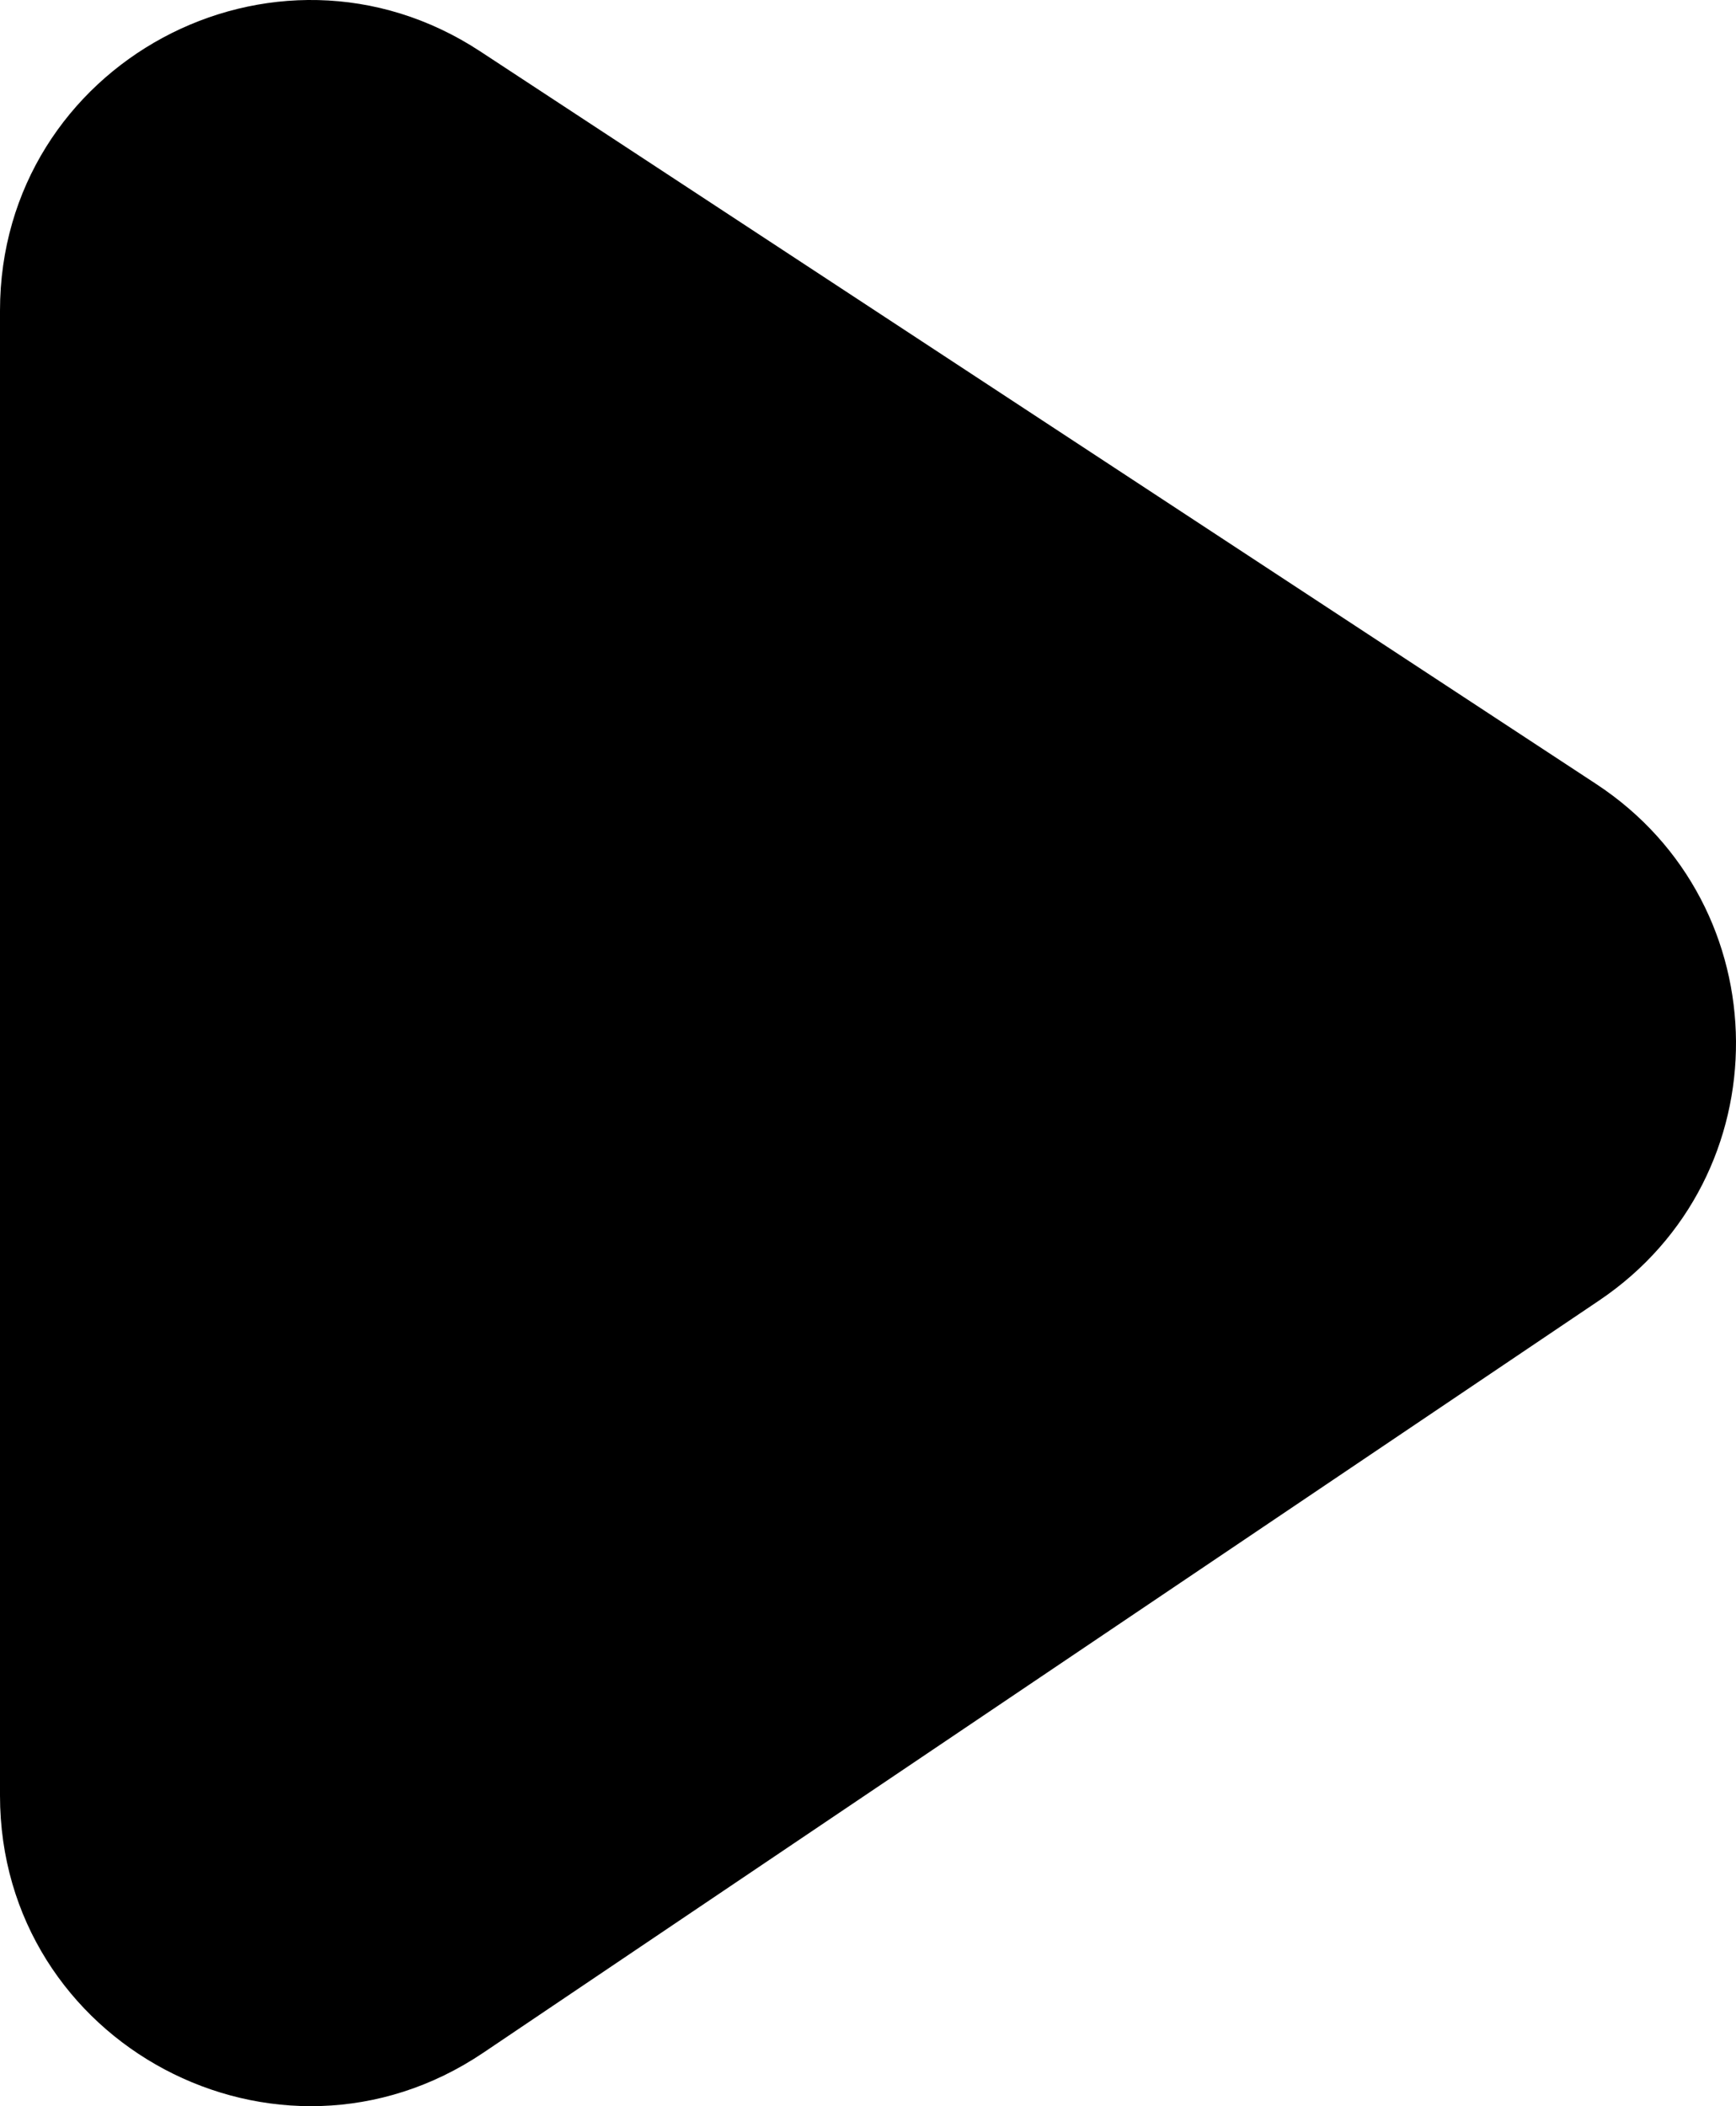 <?xml version="1.0" encoding="UTF-8"?>
<svg id="katman_2" data-name="katman 2" xmlns="http://www.w3.org/2000/svg" viewBox="0 0 661.27 802.05">
  <defs>
    <style>
      .cls-1 {
        fill: #000;
        stroke-width: 0px;
      }
    </style>
  </defs>
  <g id="katman_1" data-name="katman 1">
    <path class="cls-1" d="M182.92,19.56l425.05,278.97c70.55,46.3,71.18,149.52,1.2,196.69l-425.05,286.47C105.67,834.56,0,778.35,0,683.74V118.31C0,24.36,104.37-31.99,182.92,19.56Z"/>
  </g>
</svg>